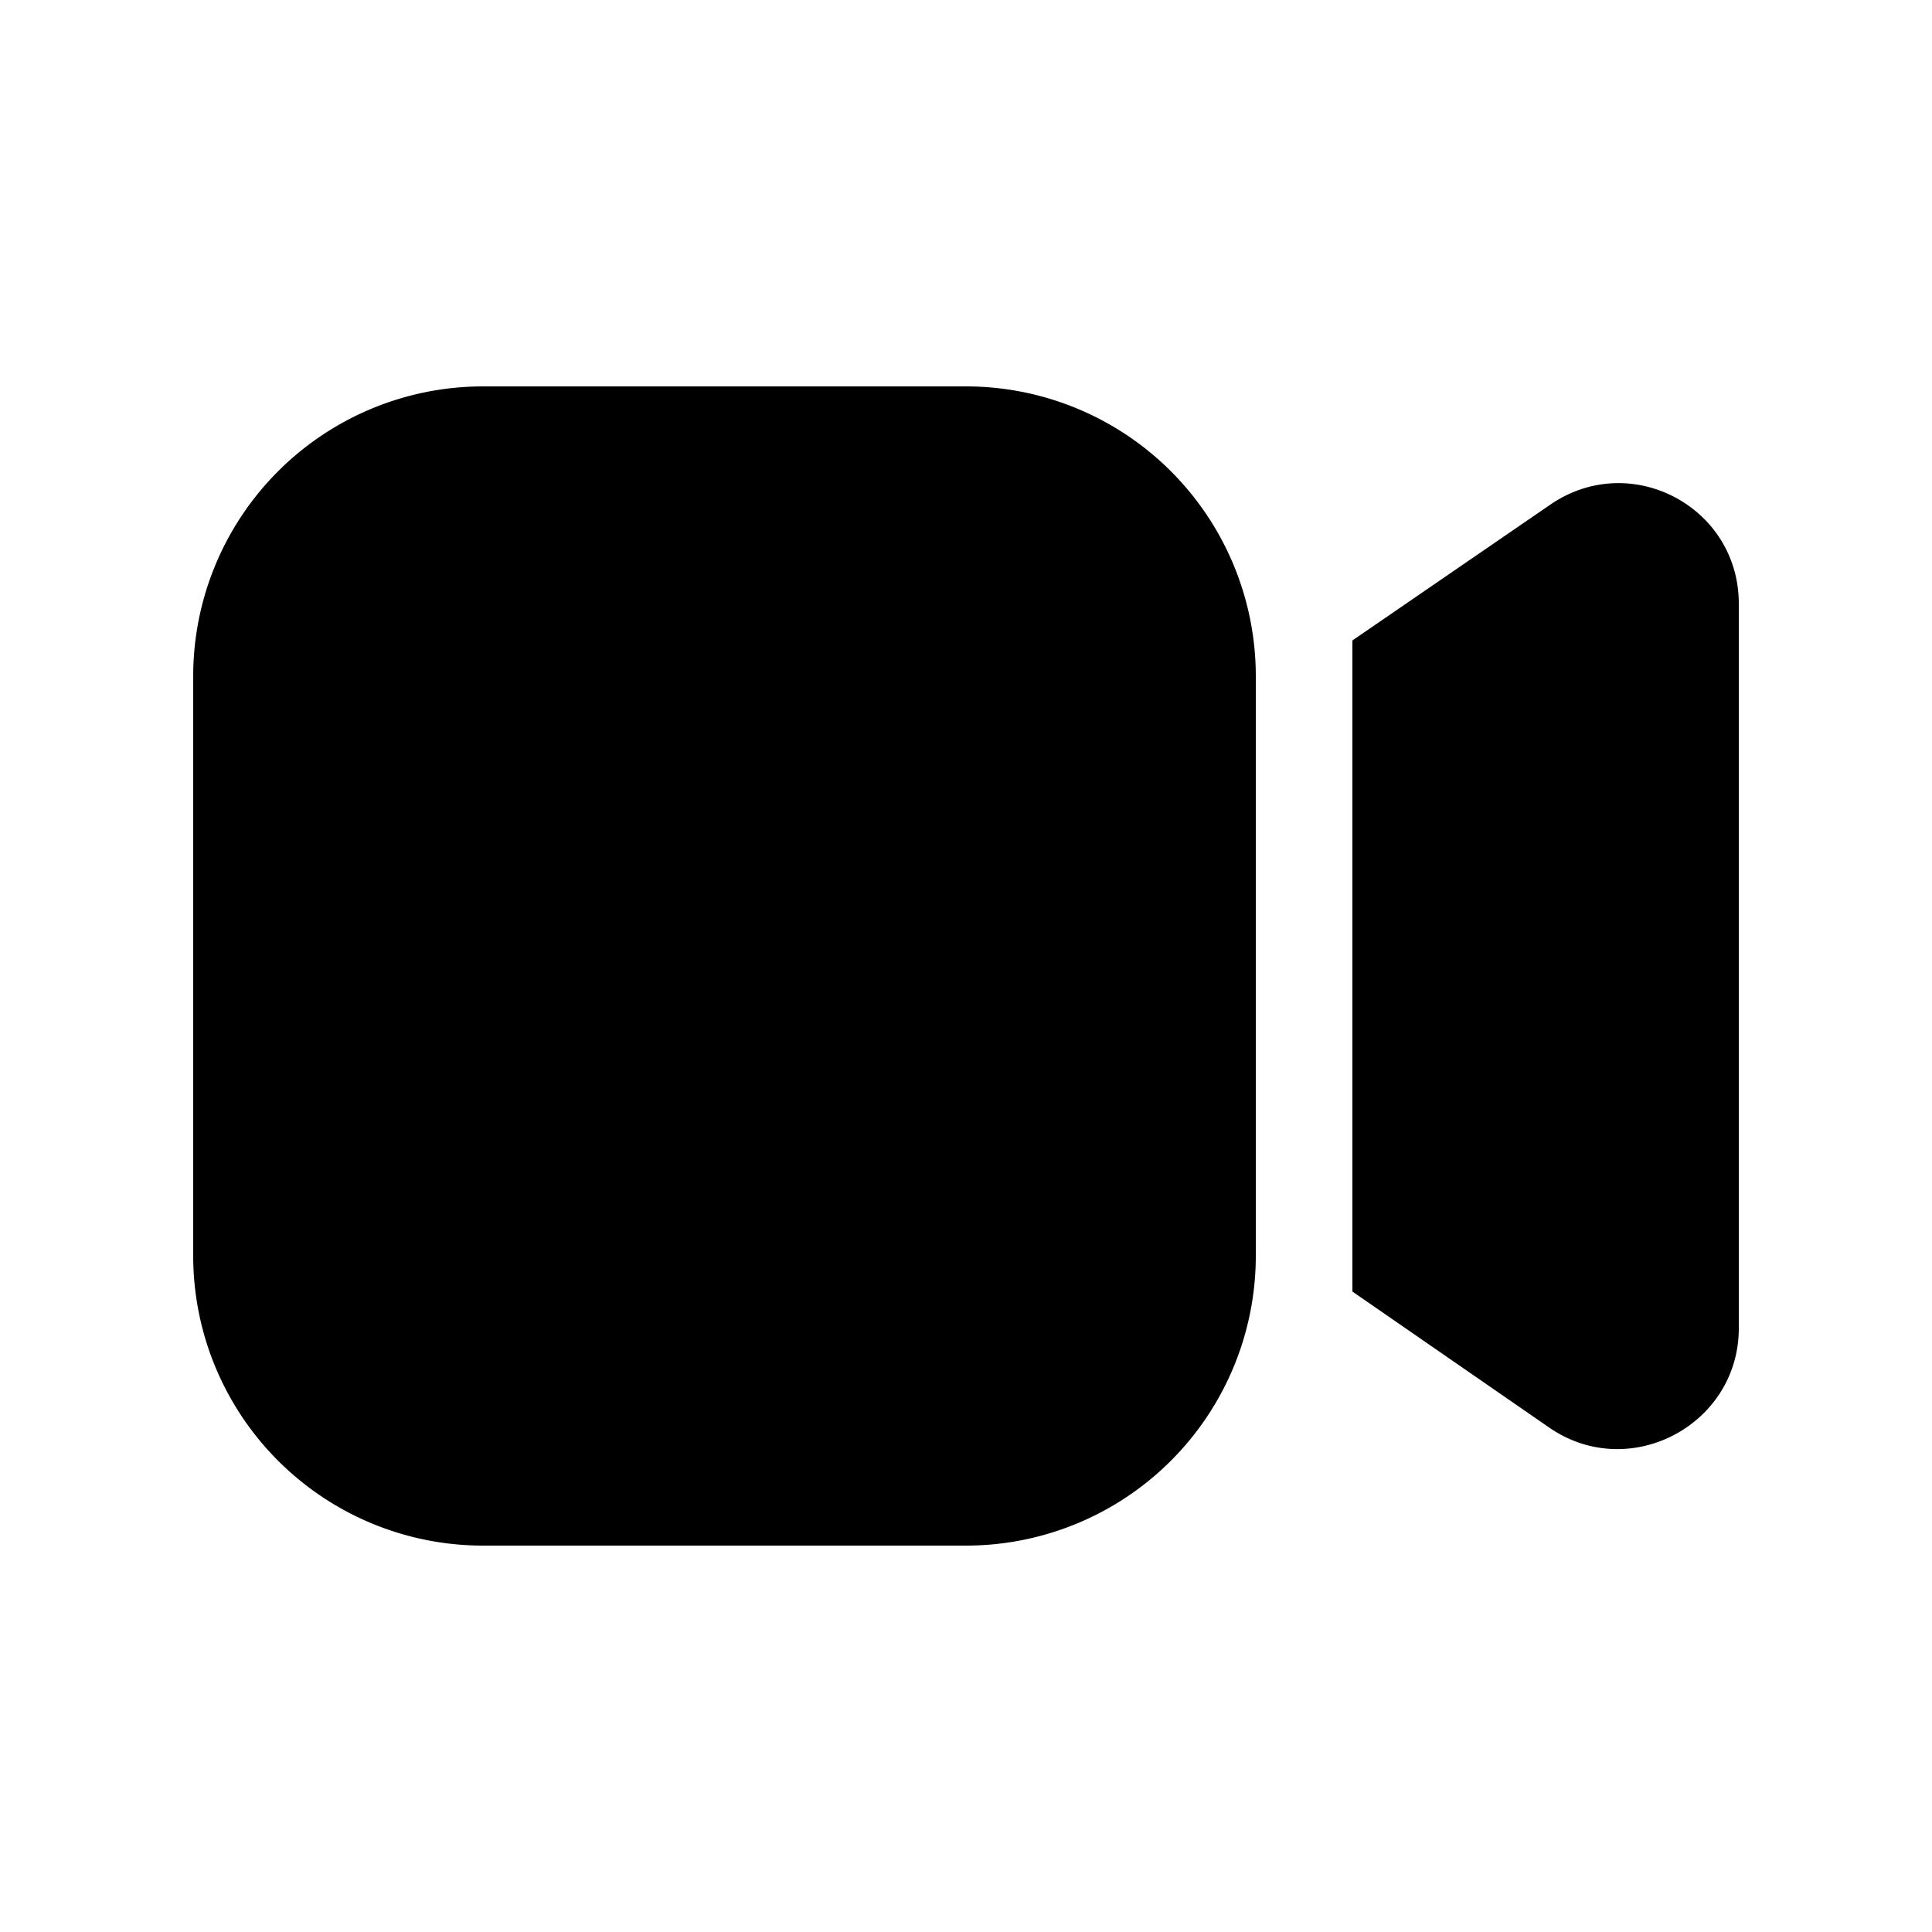 <svg width="20" height="20" viewBox="0 0 20 20" xmlns="http://www.w3.org/2000/svg"><path d="M2 7a3 3 0 0 1 3-3h5a3 3 0 0 1 3 3v6a3 3 0 0 1-3 3H5a3 3 0 0 1-3-3V7Zm14.04 7.78L14 13.37V6.63l2.04-1.4c.83-.58 1.96.01 1.96 1.02v7.5c0 1-1.13 1.6-1.96 1.03Z"/></svg>